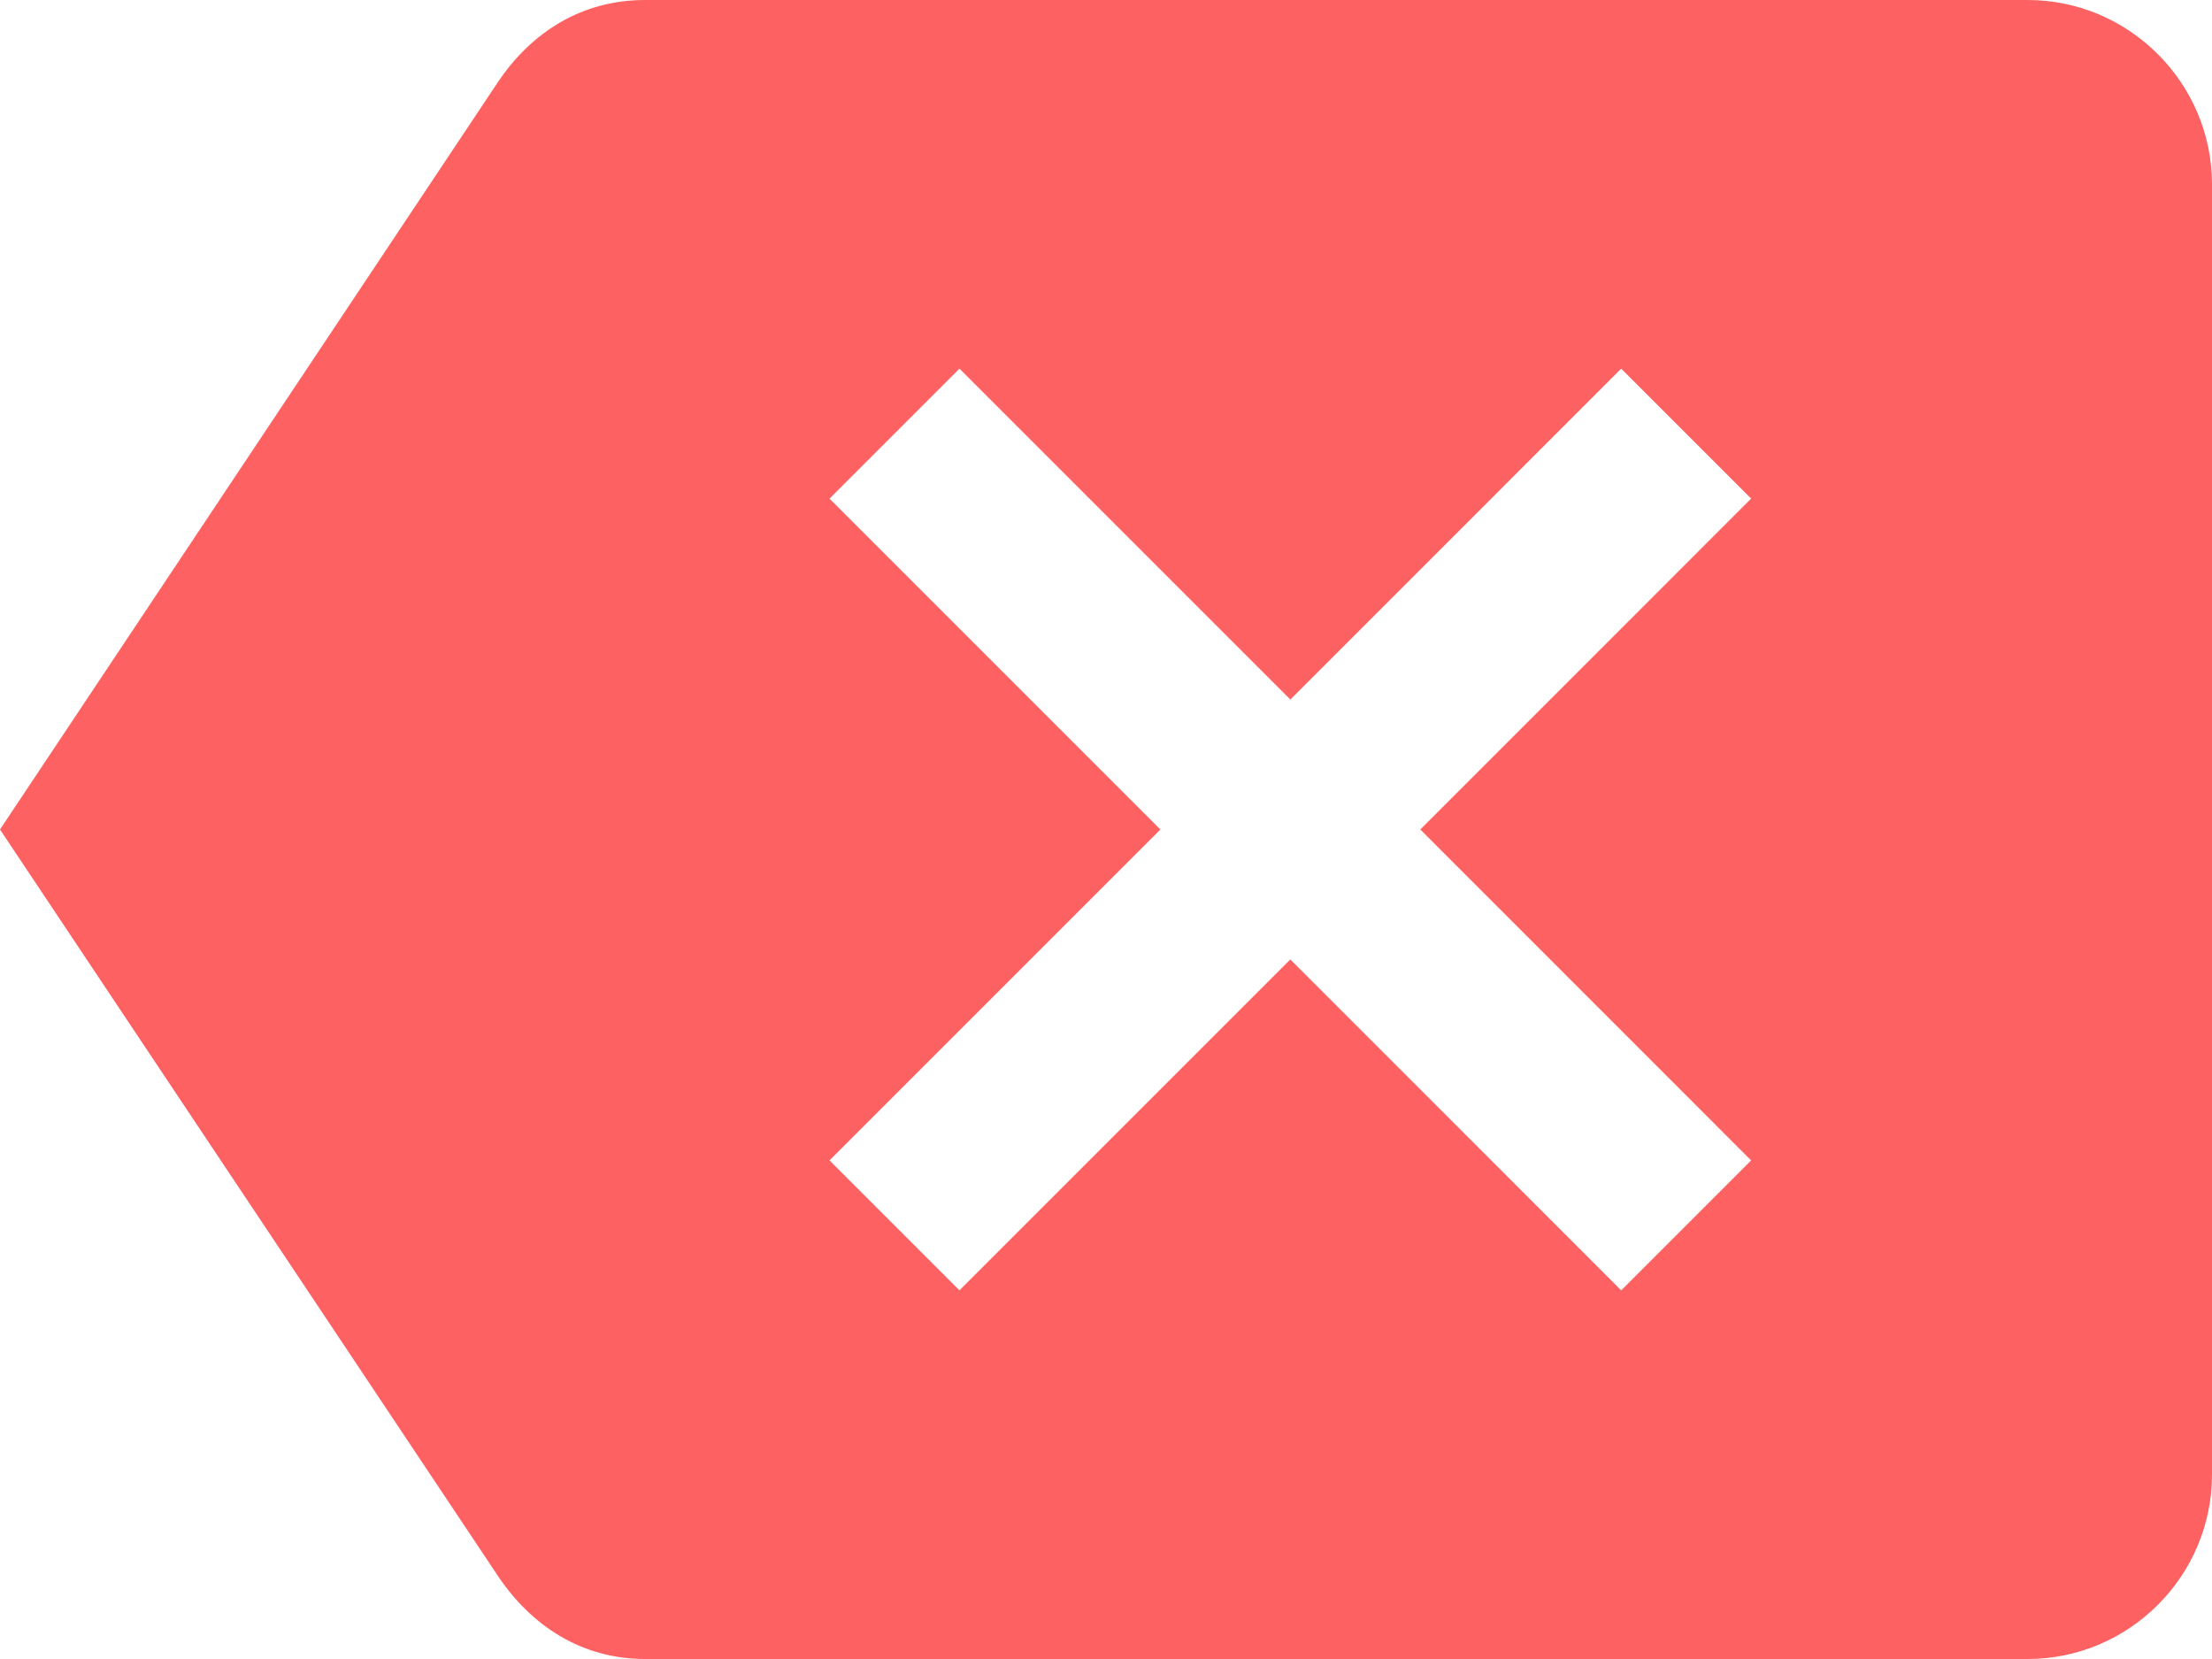 <svg viewBox="0 0 32 24" fill="none" xmlns="http://www.w3.org/2000/svg" xmlns:anim="http://www.w3.org/2000/anim" anim="" anim:transform-origin="50% 50%" anim:duration="0.5" anim:ease="power1.inOut">
  <path id="fbdeb0c272070b4da5f8d954454034ff" fill-rule="evenodd" clip-rule="evenodd" d="M9.333 0H29.333C30.8 0 32 1.2 32 2.667V21.333C32 22.8 30.8 24 29.333 24H9.333C8.413 24 7.693 23.52 7.213 22.813L0 12L7.213 1.173C7.693 0.467 8.413 0 9.333 0ZM23.453 18.667L25.333 16.787L20.547 12L25.333 7.213L23.453 5.333L18.667 10.12L13.88 5.333L12 7.213L16.787 12L12 16.787L13.88 18.667L18.667 13.88L23.453 18.667Z" fill="#FD6161"></path>
</svg>